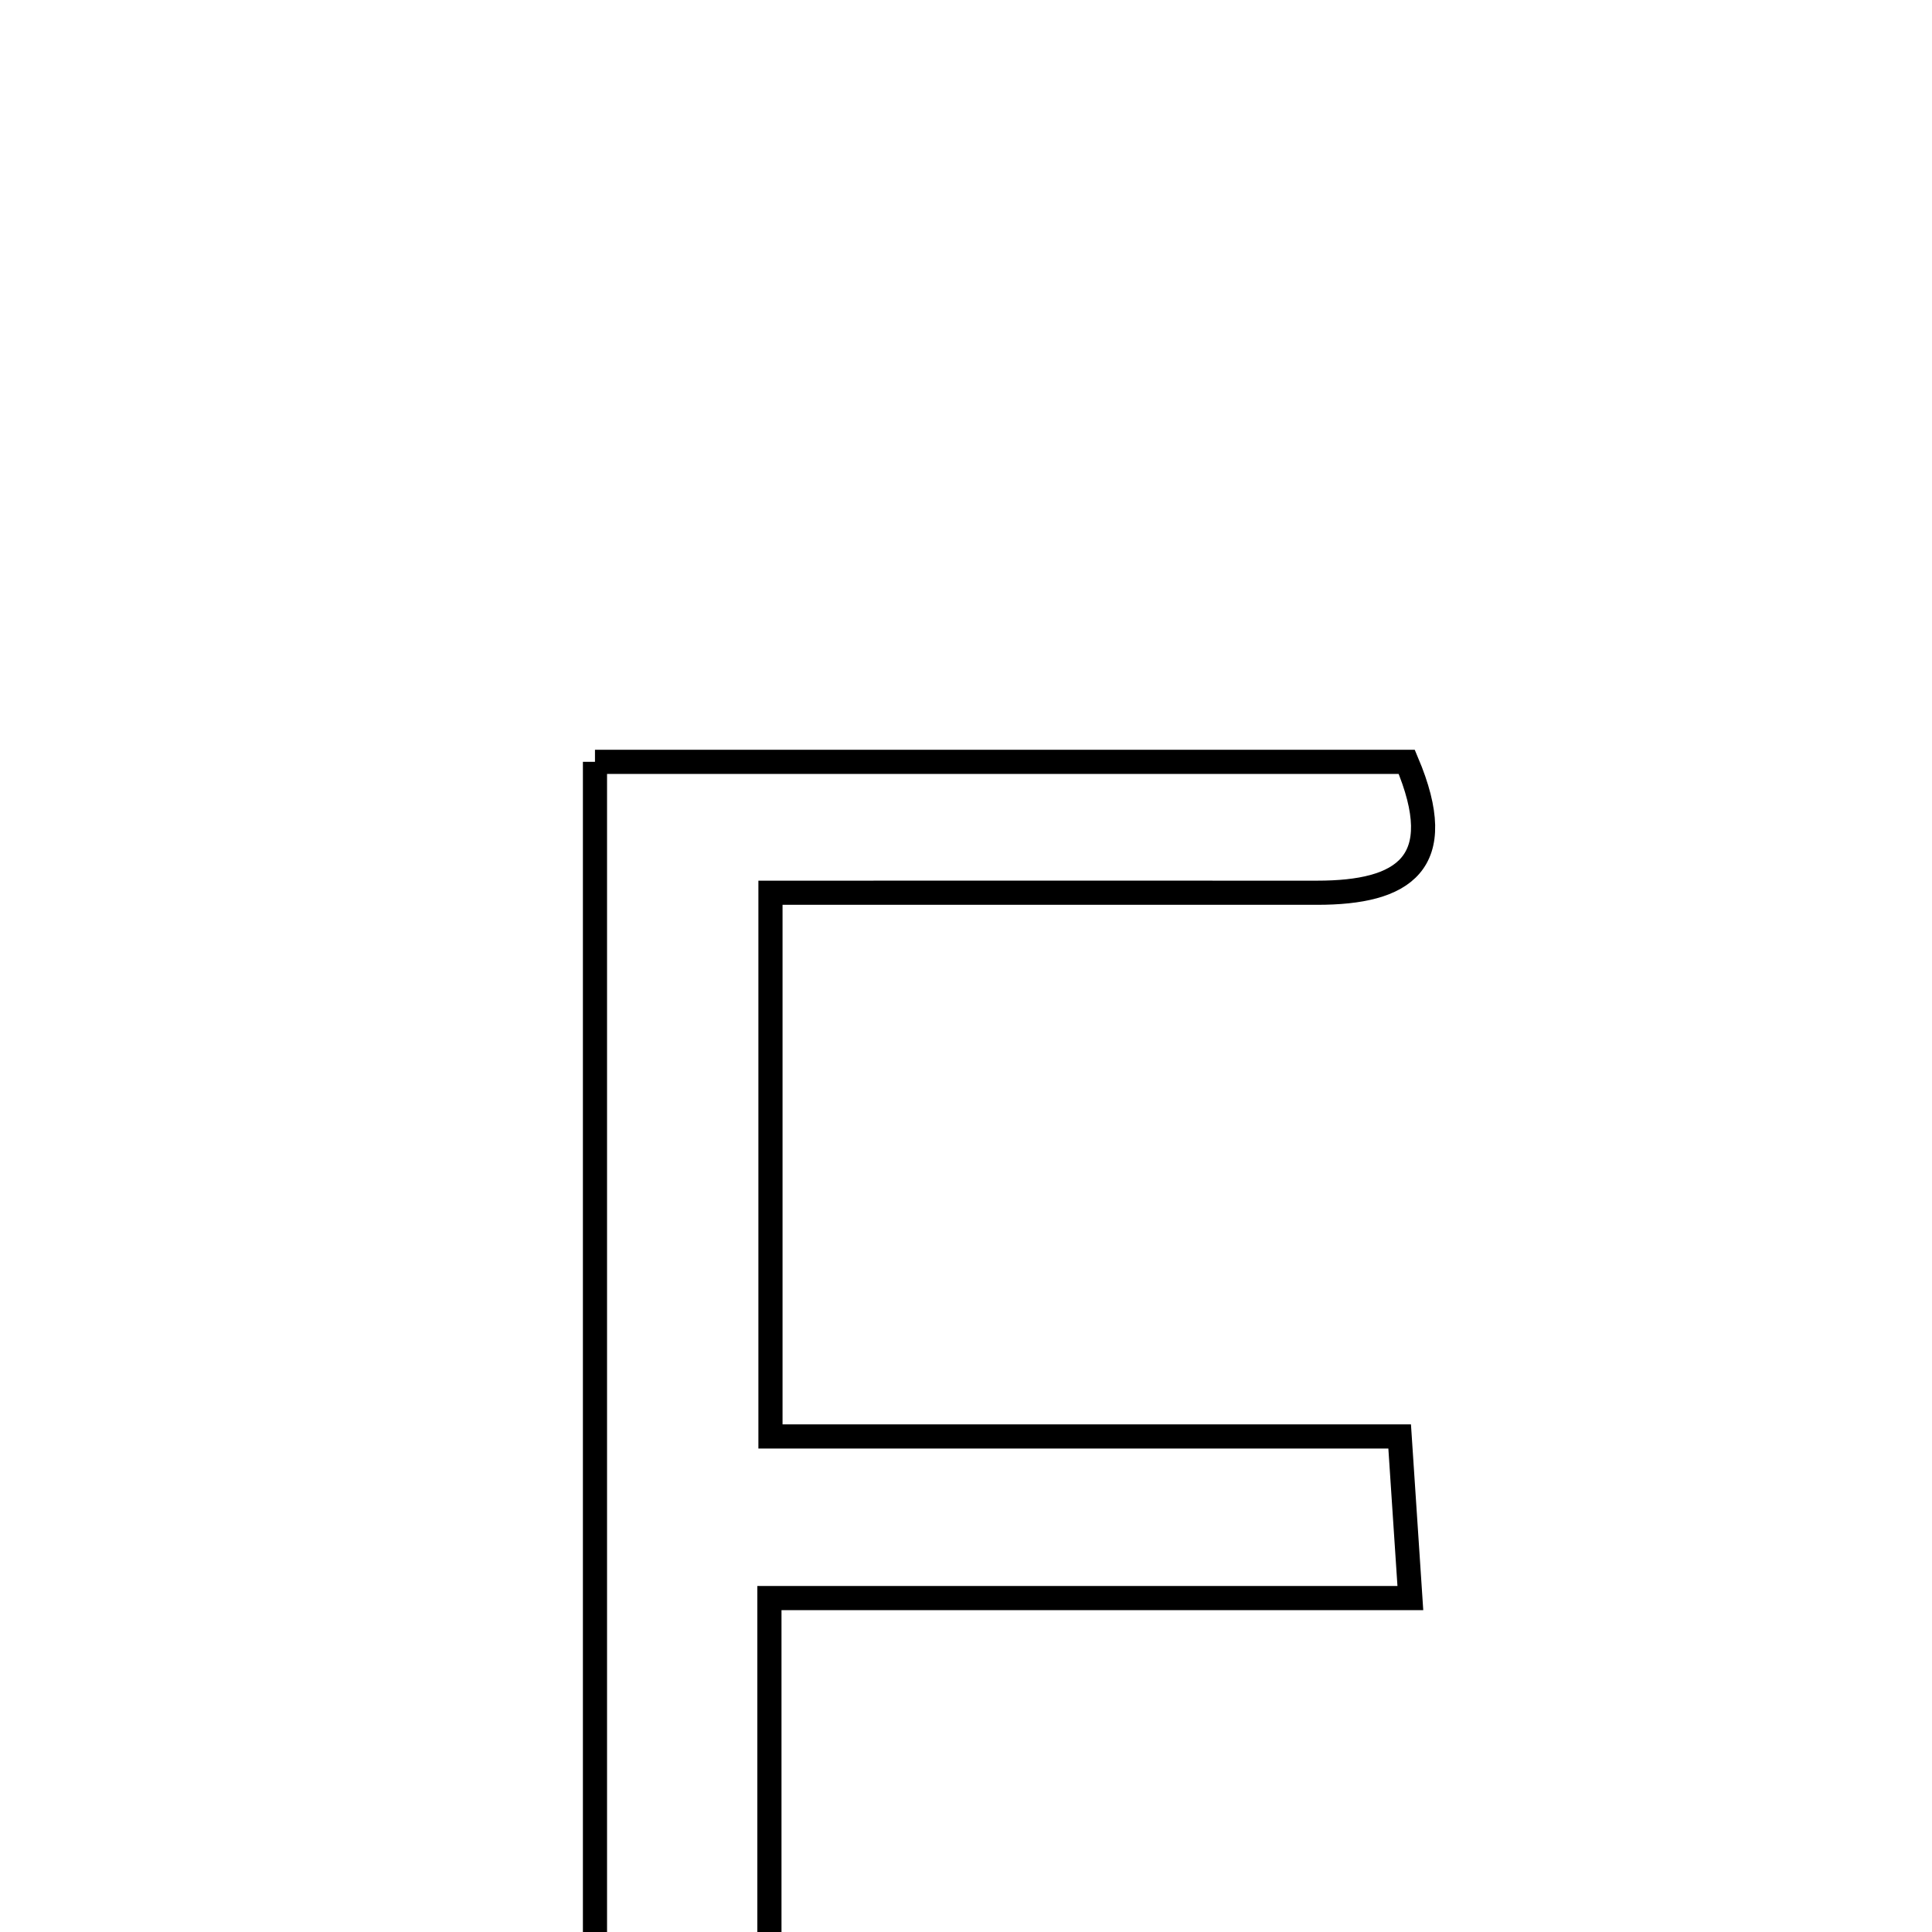 <svg xmlns="http://www.w3.org/2000/svg" viewBox="0.0 0.0 24.0 24.0" height="200px" width="200px"><path fill="none" stroke="black" stroke-width=".3" stroke-opacity="1.0"  filling="0" d="M7.391 9.464 C10.735 9.464 14.112 9.464 17.475 9.464 C18.012 10.731 17.432 11.09 16.362 11.09 C14.178 11.089 11.994 11.09 9.571 11.09 C9.571 13.377 9.571 15.425 9.571 17.844 C12.069 17.844 14.684 17.844 17.387 17.844 C17.44 18.649 17.47 19.094 17.52 19.852 C14.85 19.852 12.318 19.852 9.558 19.852 C9.558 22.283 9.558 24.413 9.558 26.504 C12.278 27.861 15.646 25.639 18.102 27.784 C18.02 28.077 17.936 28.371 17.852 28.664 C14.443 28.664 11.033 28.664 7.391 28.664 C7.391 22.352 7.391 16.011 7.391 9.464"></path></svg>
